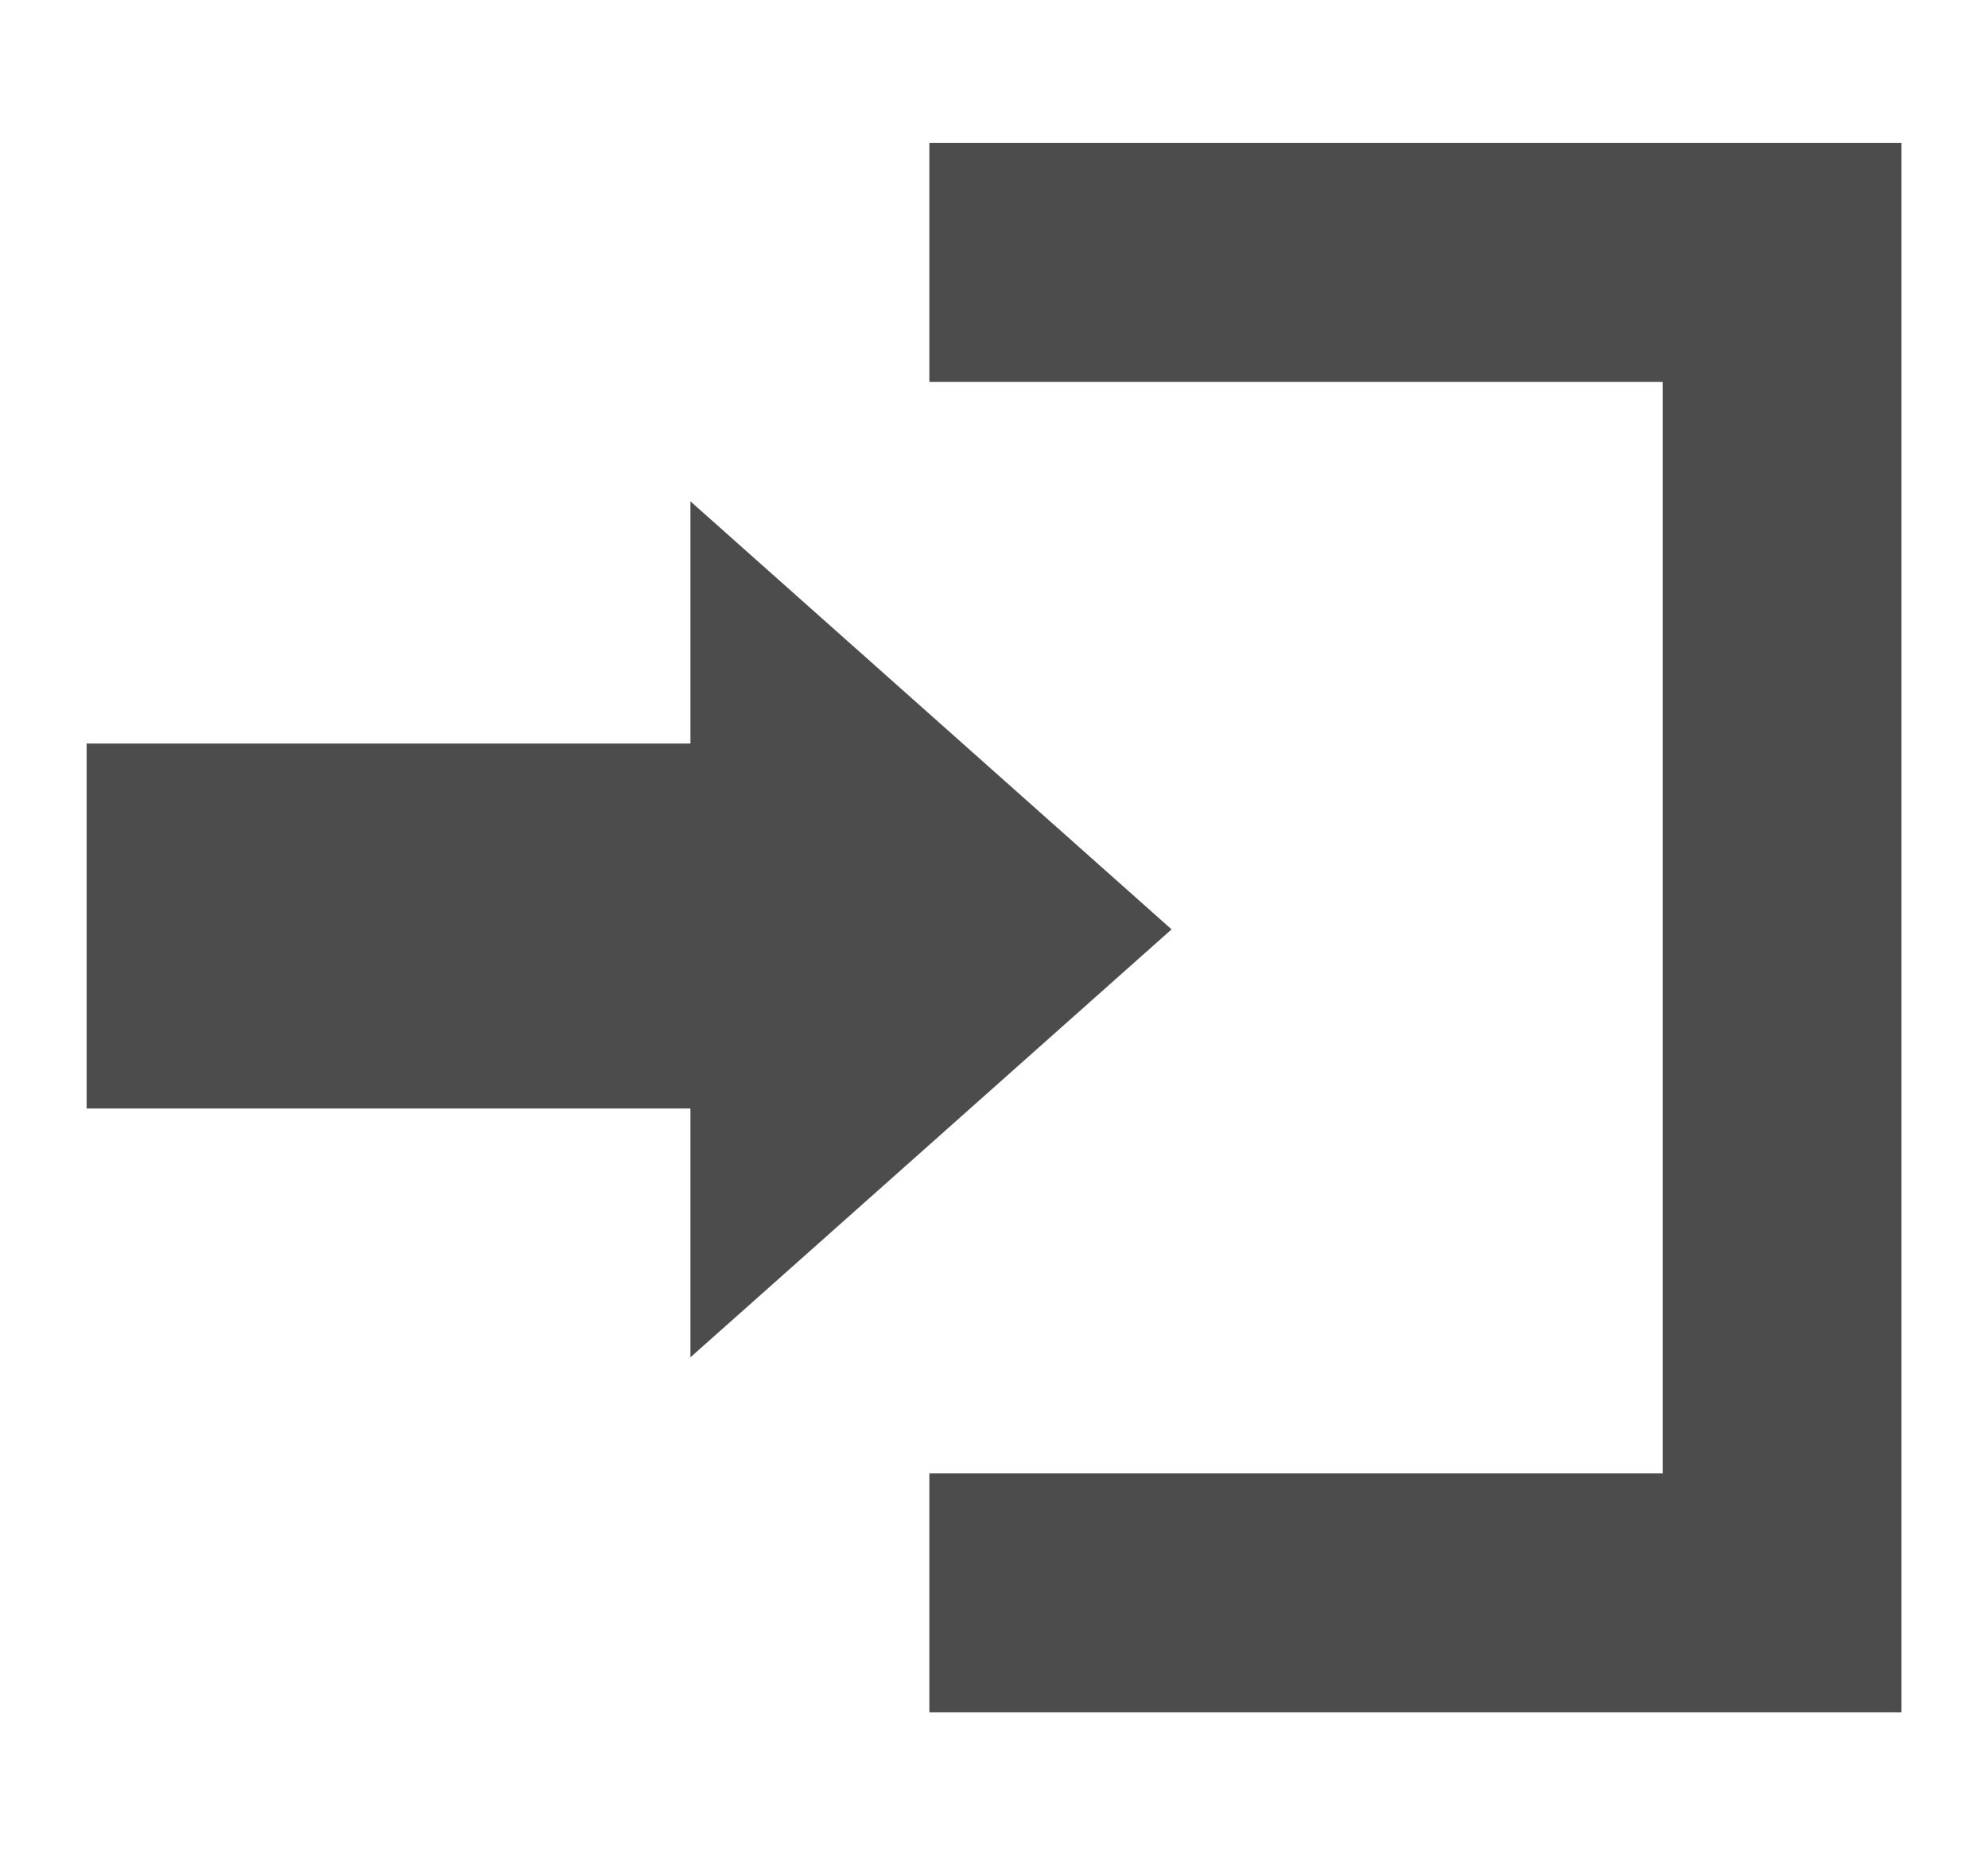<svg xmlns="http://www.w3.org/2000/svg" width="15" height="14" fill-rule="evenodd" clip-rule="evenodd" image-rendering="optimizeQuality" shape-rendering="geometricPrecision" text-rendering="geometricPrecision" version="1" viewBox="0 0 30000 30000">
 <g fill="#4c4c4c">
  <path d="M-2063544 56601h37546v4222h-37546v-4222zm0 16662h20884v4222h-20884v-4222zm0-8331h37546v4222h-37546v-4222zM13955 2313h15718v25374H13955v-3862h11856V6175H13955V2313zm-3863 5793v3917H329v5902h9763v4023l7779-6920-7779-6921z"/>
 </g>
</svg>

